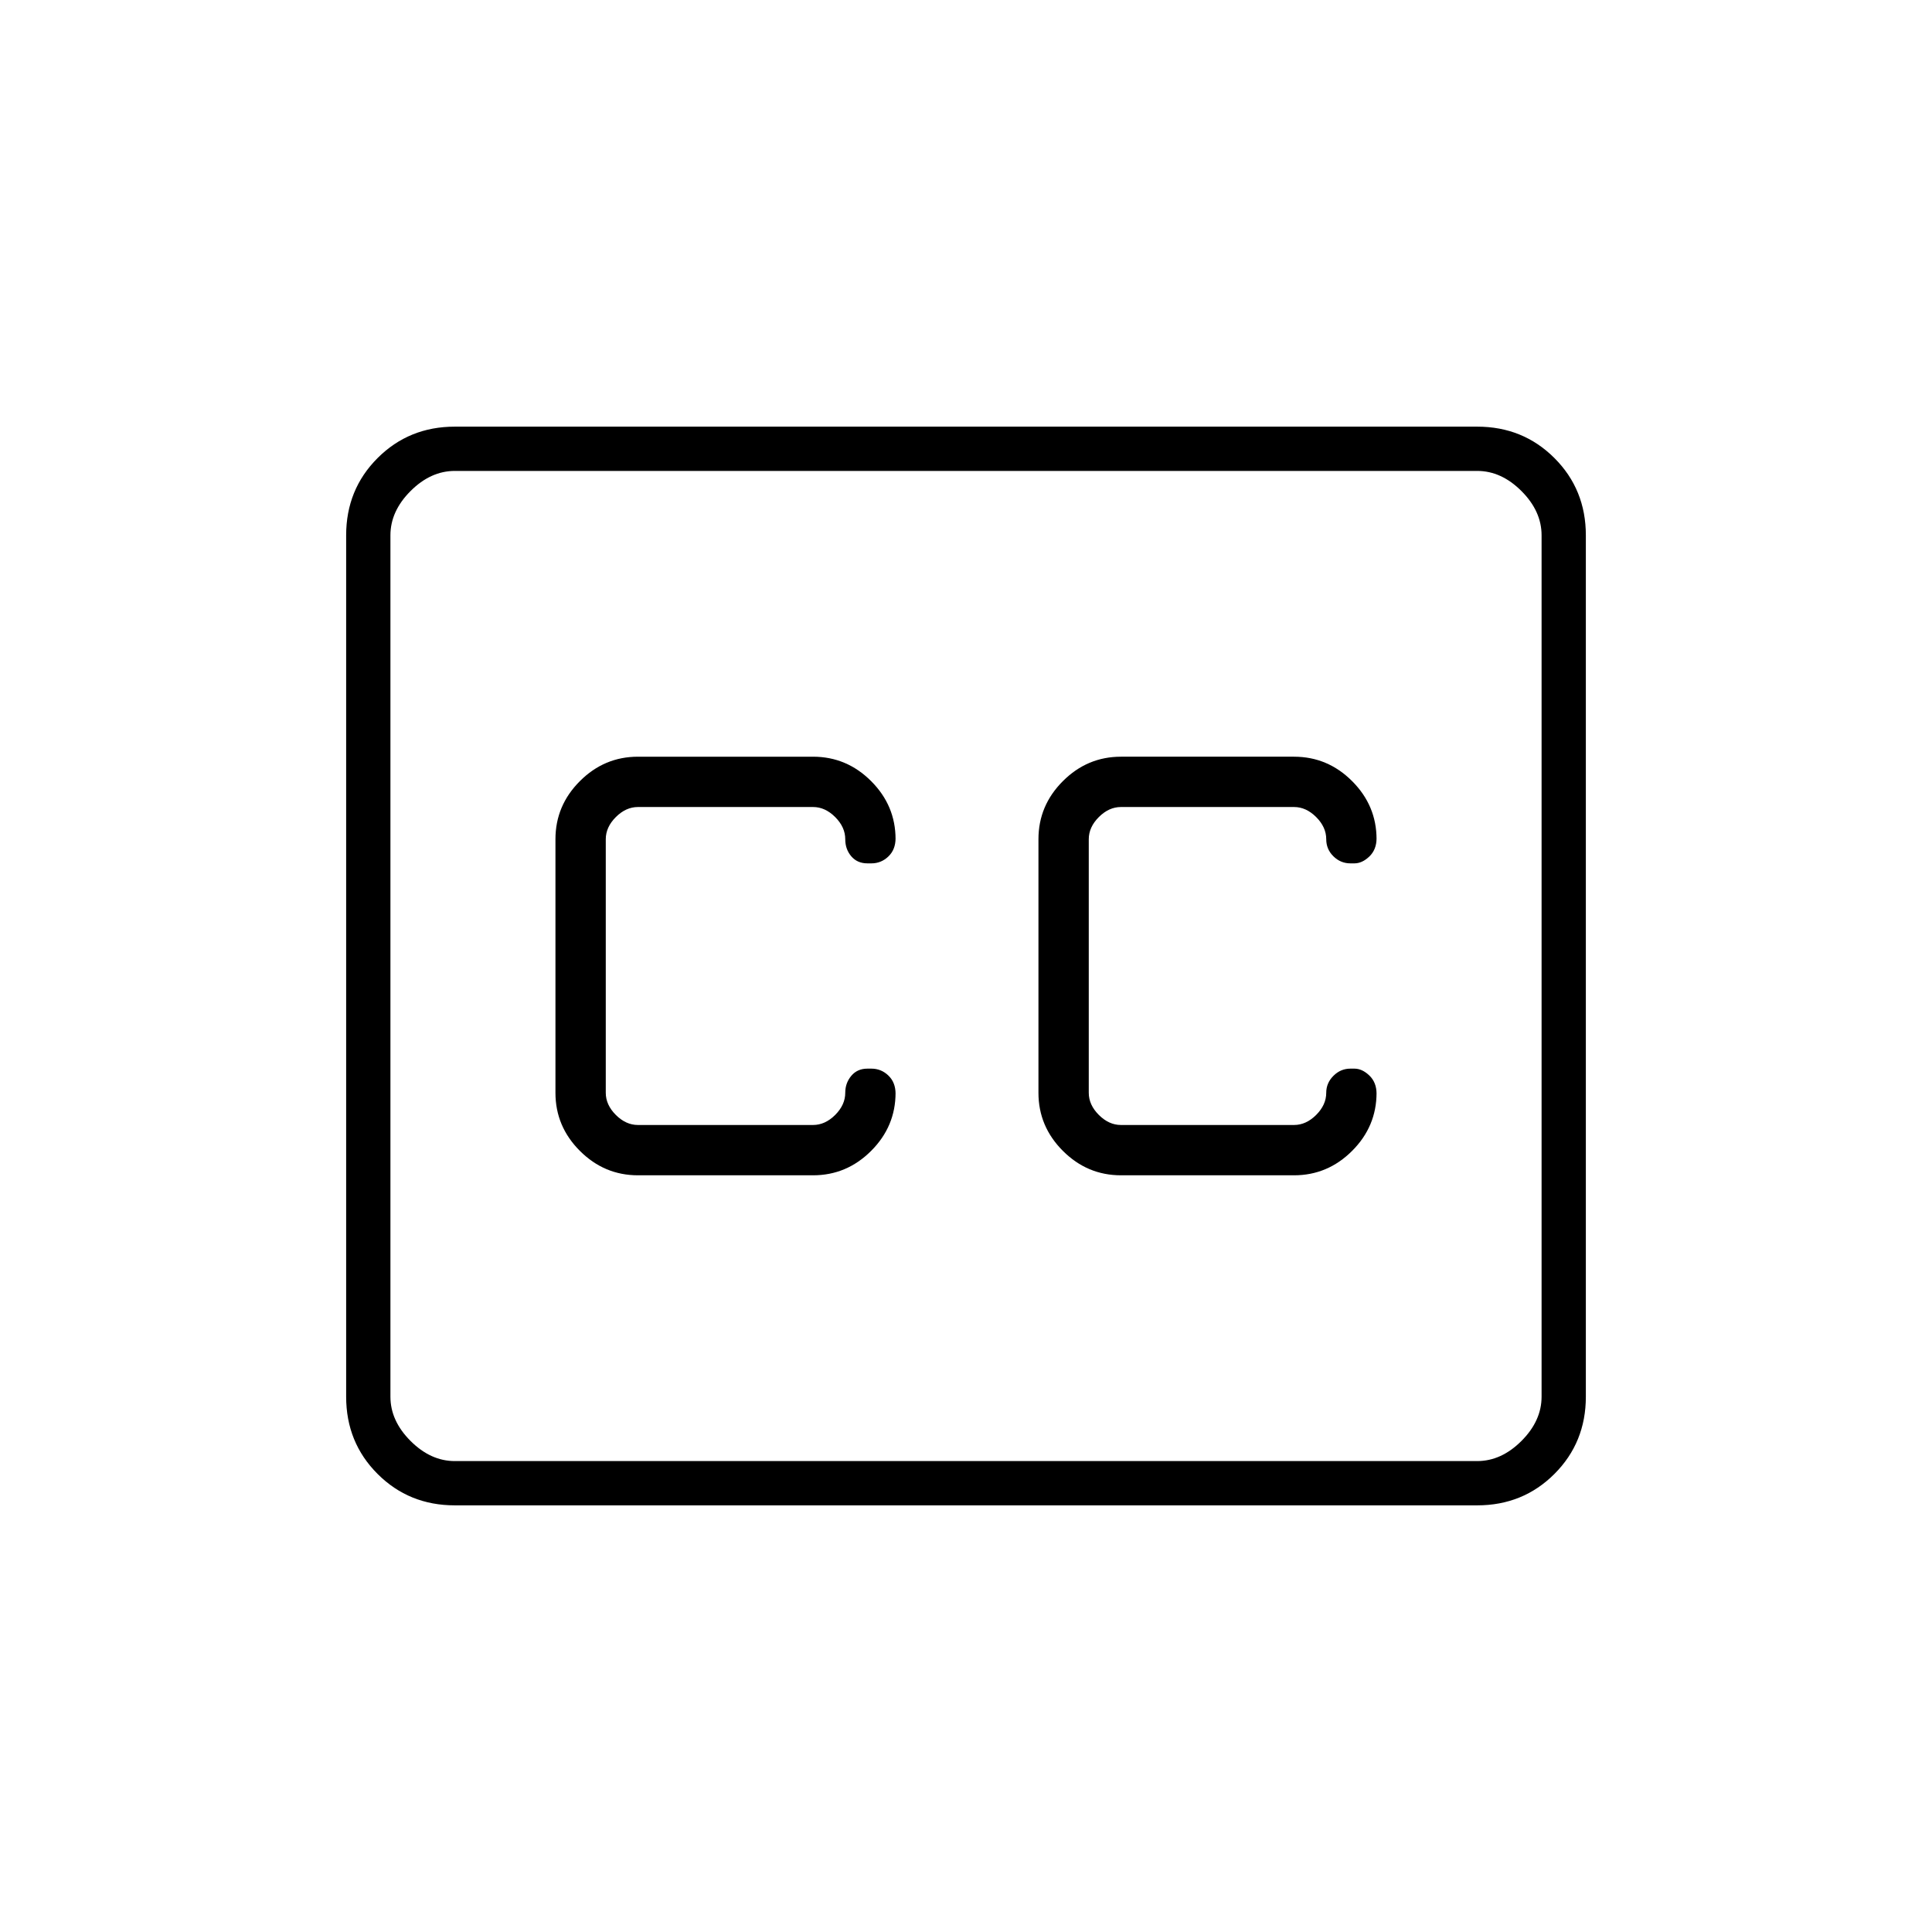<svg xmlns="http://www.w3.org/2000/svg" width="48" height="48" viewBox="0 -960 960 960"><path d="M226-212q-22.775 0-38.387-15.613Q172-243.225 172-266v-428q0-22.775 15.613-38.388Q203.225-748 226-748h508q22.775 0 38.388 15.612Q788-716.775 788-694v428q0 22.775-15.612 38.387Q756.775-212 734-212H226Zm0-22h508q12 0 22-10t10-22v-428q0-12-10-22t-22-10H226q-12 0-22 10t-10 22v428q0 12 10 22t22 10Zm91-142h87q16.725 0 28.862-12.138Q445-400.275 445-417v.488q0-5.638-3.571-9.063Q437.857-429 433-429h-2q-5 0-8 3.571-3 3.572-3 8.429 0 6-5 11t-11 5h-87q-6 0-11-5t-5-11v-126q0-6 5-11t11-5h87q6 0 11 5t5 11q0 5 3 8.5t8 3.5h2q4.857 0 8.429-3.425Q445-537.85 445-543.488v.488q0-16.725-12.138-28.862Q420.725-584 404-584h-87q-16.725 0-28.862 12.138Q276-559.725 276-543v126q0 16.725 12.138 28.862Q300.275-376 317-376Zm326-208h-86q-16.725 0-28.862 12.138Q516-559.725 516-543v126q0 16.725 12.138 28.862Q540.275-376 557-376h86q16.725 0 28.862-12.138Q684-400.275 684-417v.488q0-5.638-3.571-9.063Q676.857-429 673-429h-2q-4.857 0-8.429 3.571Q659-421.857 659-417q0 6-5 11t-11 5h-86q-6 0-11-5t-5-11v-126q0-6 5-11t11-5h86q6 0 11 5t5 11q0 5 3.571 8.5 3.572 3.5 8.429 3.5h2q3.857 0 7.429-3.425Q684-537.85 684-543.488v.488q0-16.725-12.138-28.862Q659.725-584 643-584ZM194-234v-492 492Z"/></svg>